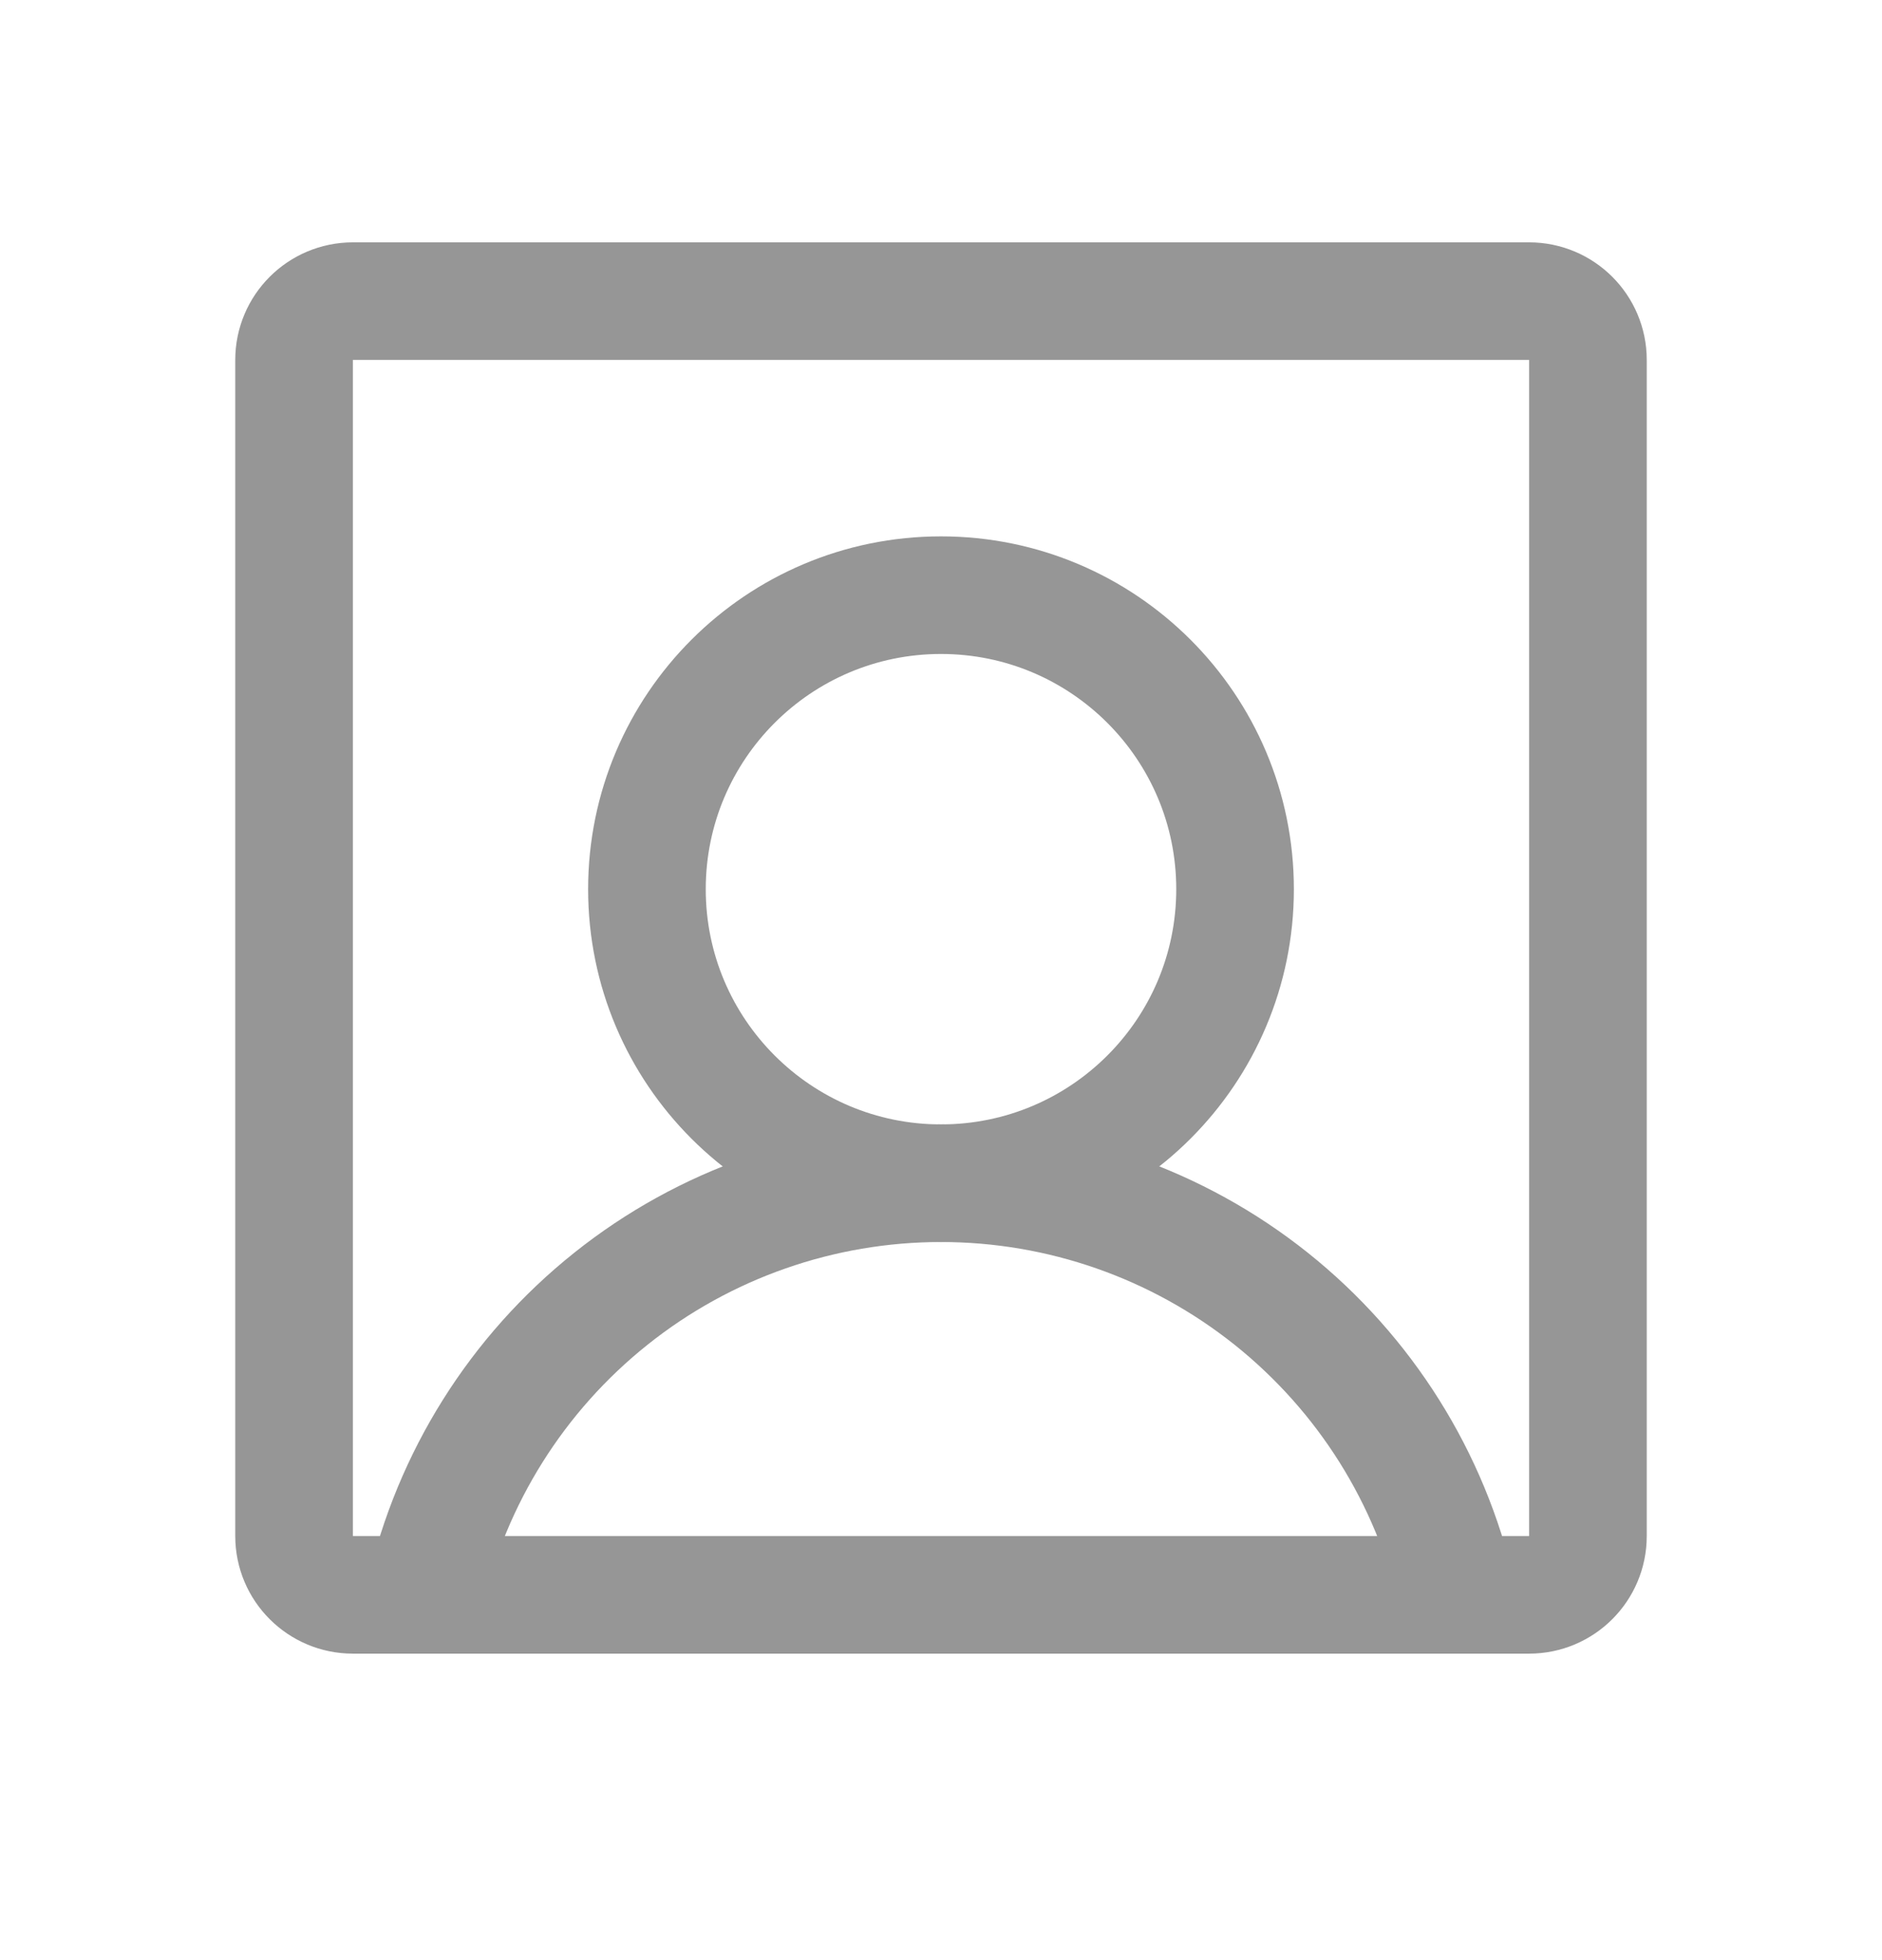 <svg width="24" height="25" viewBox="0 0 24 25" fill="none" xmlns="http://www.w3.org/2000/svg">
<path d="M12 15.091C14.071 15.091 15.75 13.412 15.75 11.341C15.75 9.27 14.071 7.591 12 7.591C9.929 7.591 8.25 9.27 8.25 11.341C8.25 13.412 9.929 15.091 12 15.091Z" stroke="#969696" stroke-width="1.5" stroke-linecap="round" stroke-linejoin="round"/>
<path d="M19.5 3.841H4.5C4.086 3.841 3.75 4.177 3.75 4.591V19.591C3.75 20.005 4.086 20.341 4.5 20.341H19.5C19.914 20.341 20.25 20.005 20.25 19.591V4.591C20.25 4.177 19.914 3.841 19.5 3.841Z" stroke="#969696" stroke-width="1.5" stroke-linecap="round" stroke-linejoin="round"/>
<path d="M5.419 20.341C5.759 18.849 6.595 17.518 7.791 16.564C8.986 15.61 10.471 15.091 12 15.091C13.53 15.091 15.014 15.61 16.21 16.564C17.405 17.518 18.242 18.849 18.581 20.341" stroke="#969696" stroke-width="1.5" stroke-linecap="round" stroke-linejoin="round"/>
</svg>
